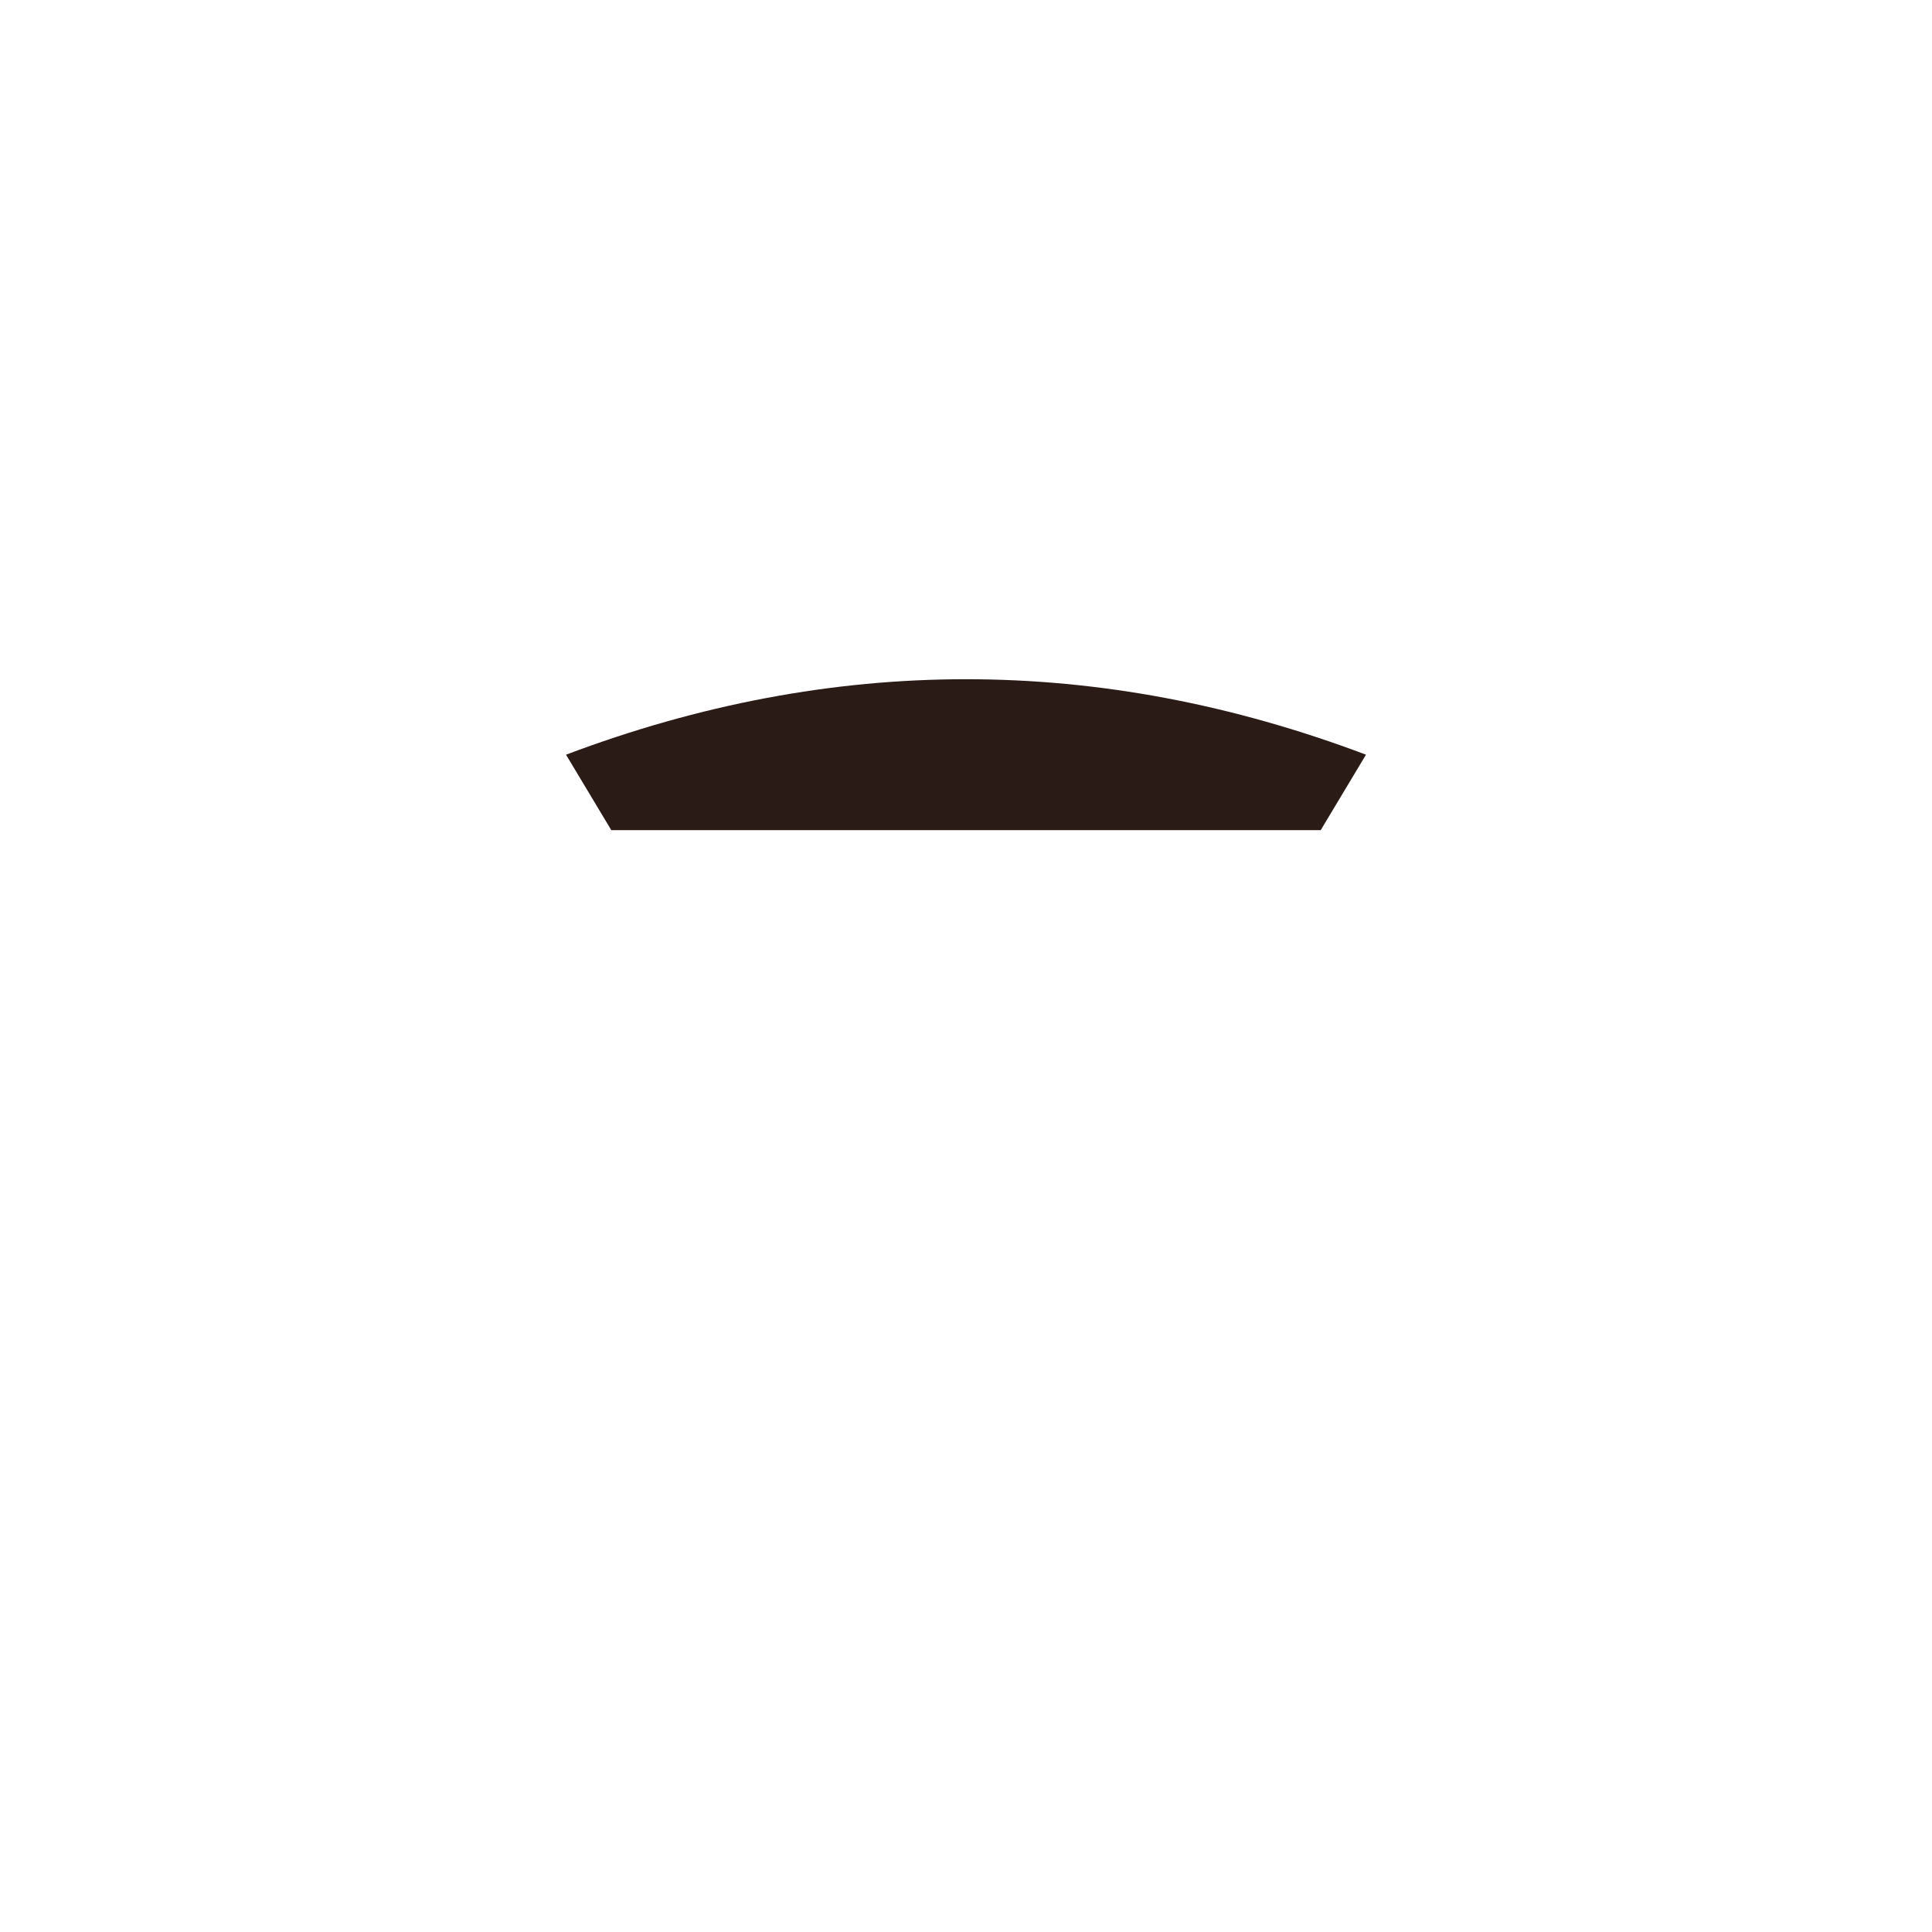 
    <svg width="512" height="512" xmlns="http://www.w3.org/2000/svg">
      <rect width="100%" height="100%" fill="transparent"/>
      <path d="M 150 200 Q 256 160 362 200 L 350 220 L 162 220 Z" fill="#2B1B17" opacity="1"/>
    </svg>
  